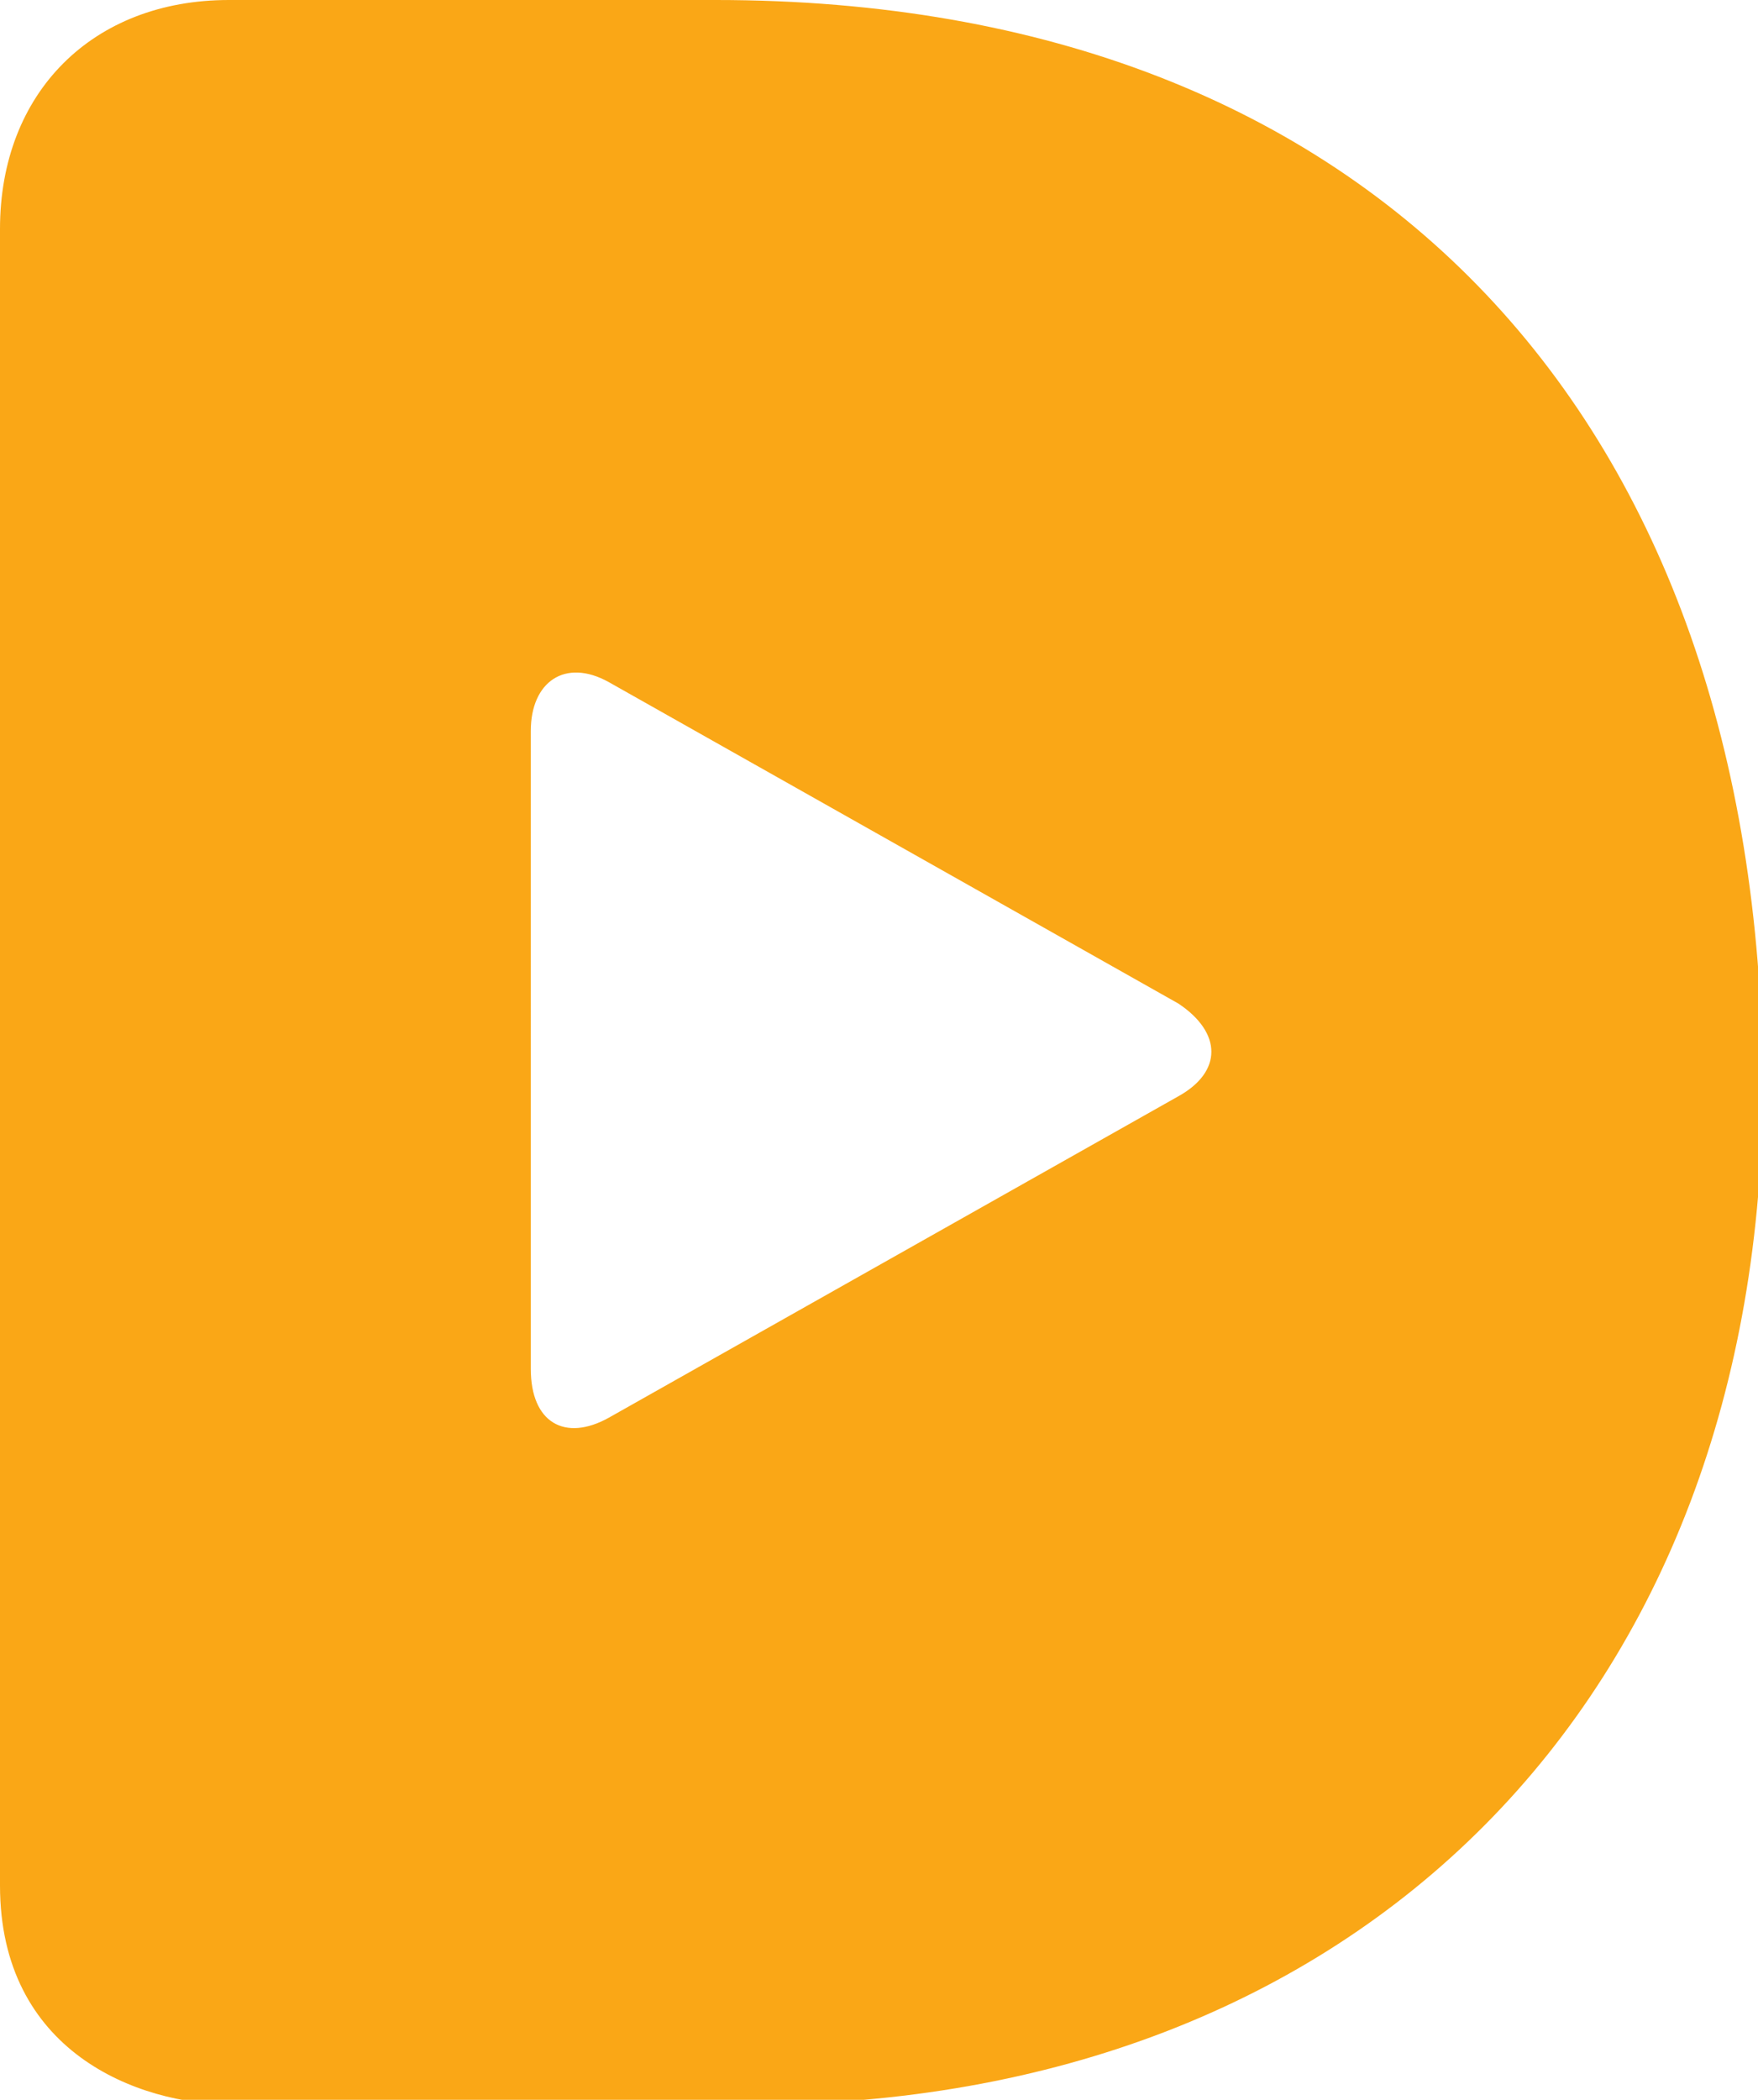 <?xml version="1.0" encoding="utf-8"?>
<!-- Generator: Adobe Illustrator 25.0.1, SVG Export Plug-In . SVG Version: 6.00 Build 0)  -->
<svg version="1.1" id="레이어_1" xmlns="http://www.w3.org/2000/svg" xmlns:xlink="http://www.w3.org/1999/xlink" x="0px"
	 y="0px" viewBox="0 0 36.1 43.1" style="enable-background:new 0 0 36.1 43.1;" xml:space="preserve">
<style type="text/css">
	.st0{fill:#FAA716;}
</style>
<path class="st0" d="M14.7,0H4.7C1.9,0,0,1.9,0,4.7v34c0,3.4,2.8,4.5,4.8,4.5h10.6c12.5,0,20.8-8.3,20.8-21C36.1,8.7,28.3,0,14.7,0z
	 M24.2,22.5l-11.7,6.6c-0.9,0.5-1.6,0.1-1.6-1V15c0-1,0.7-1.5,1.6-1l11.7,6.6C25.1,21.2,25.1,22,24.2,22.5z"/>
</svg>
